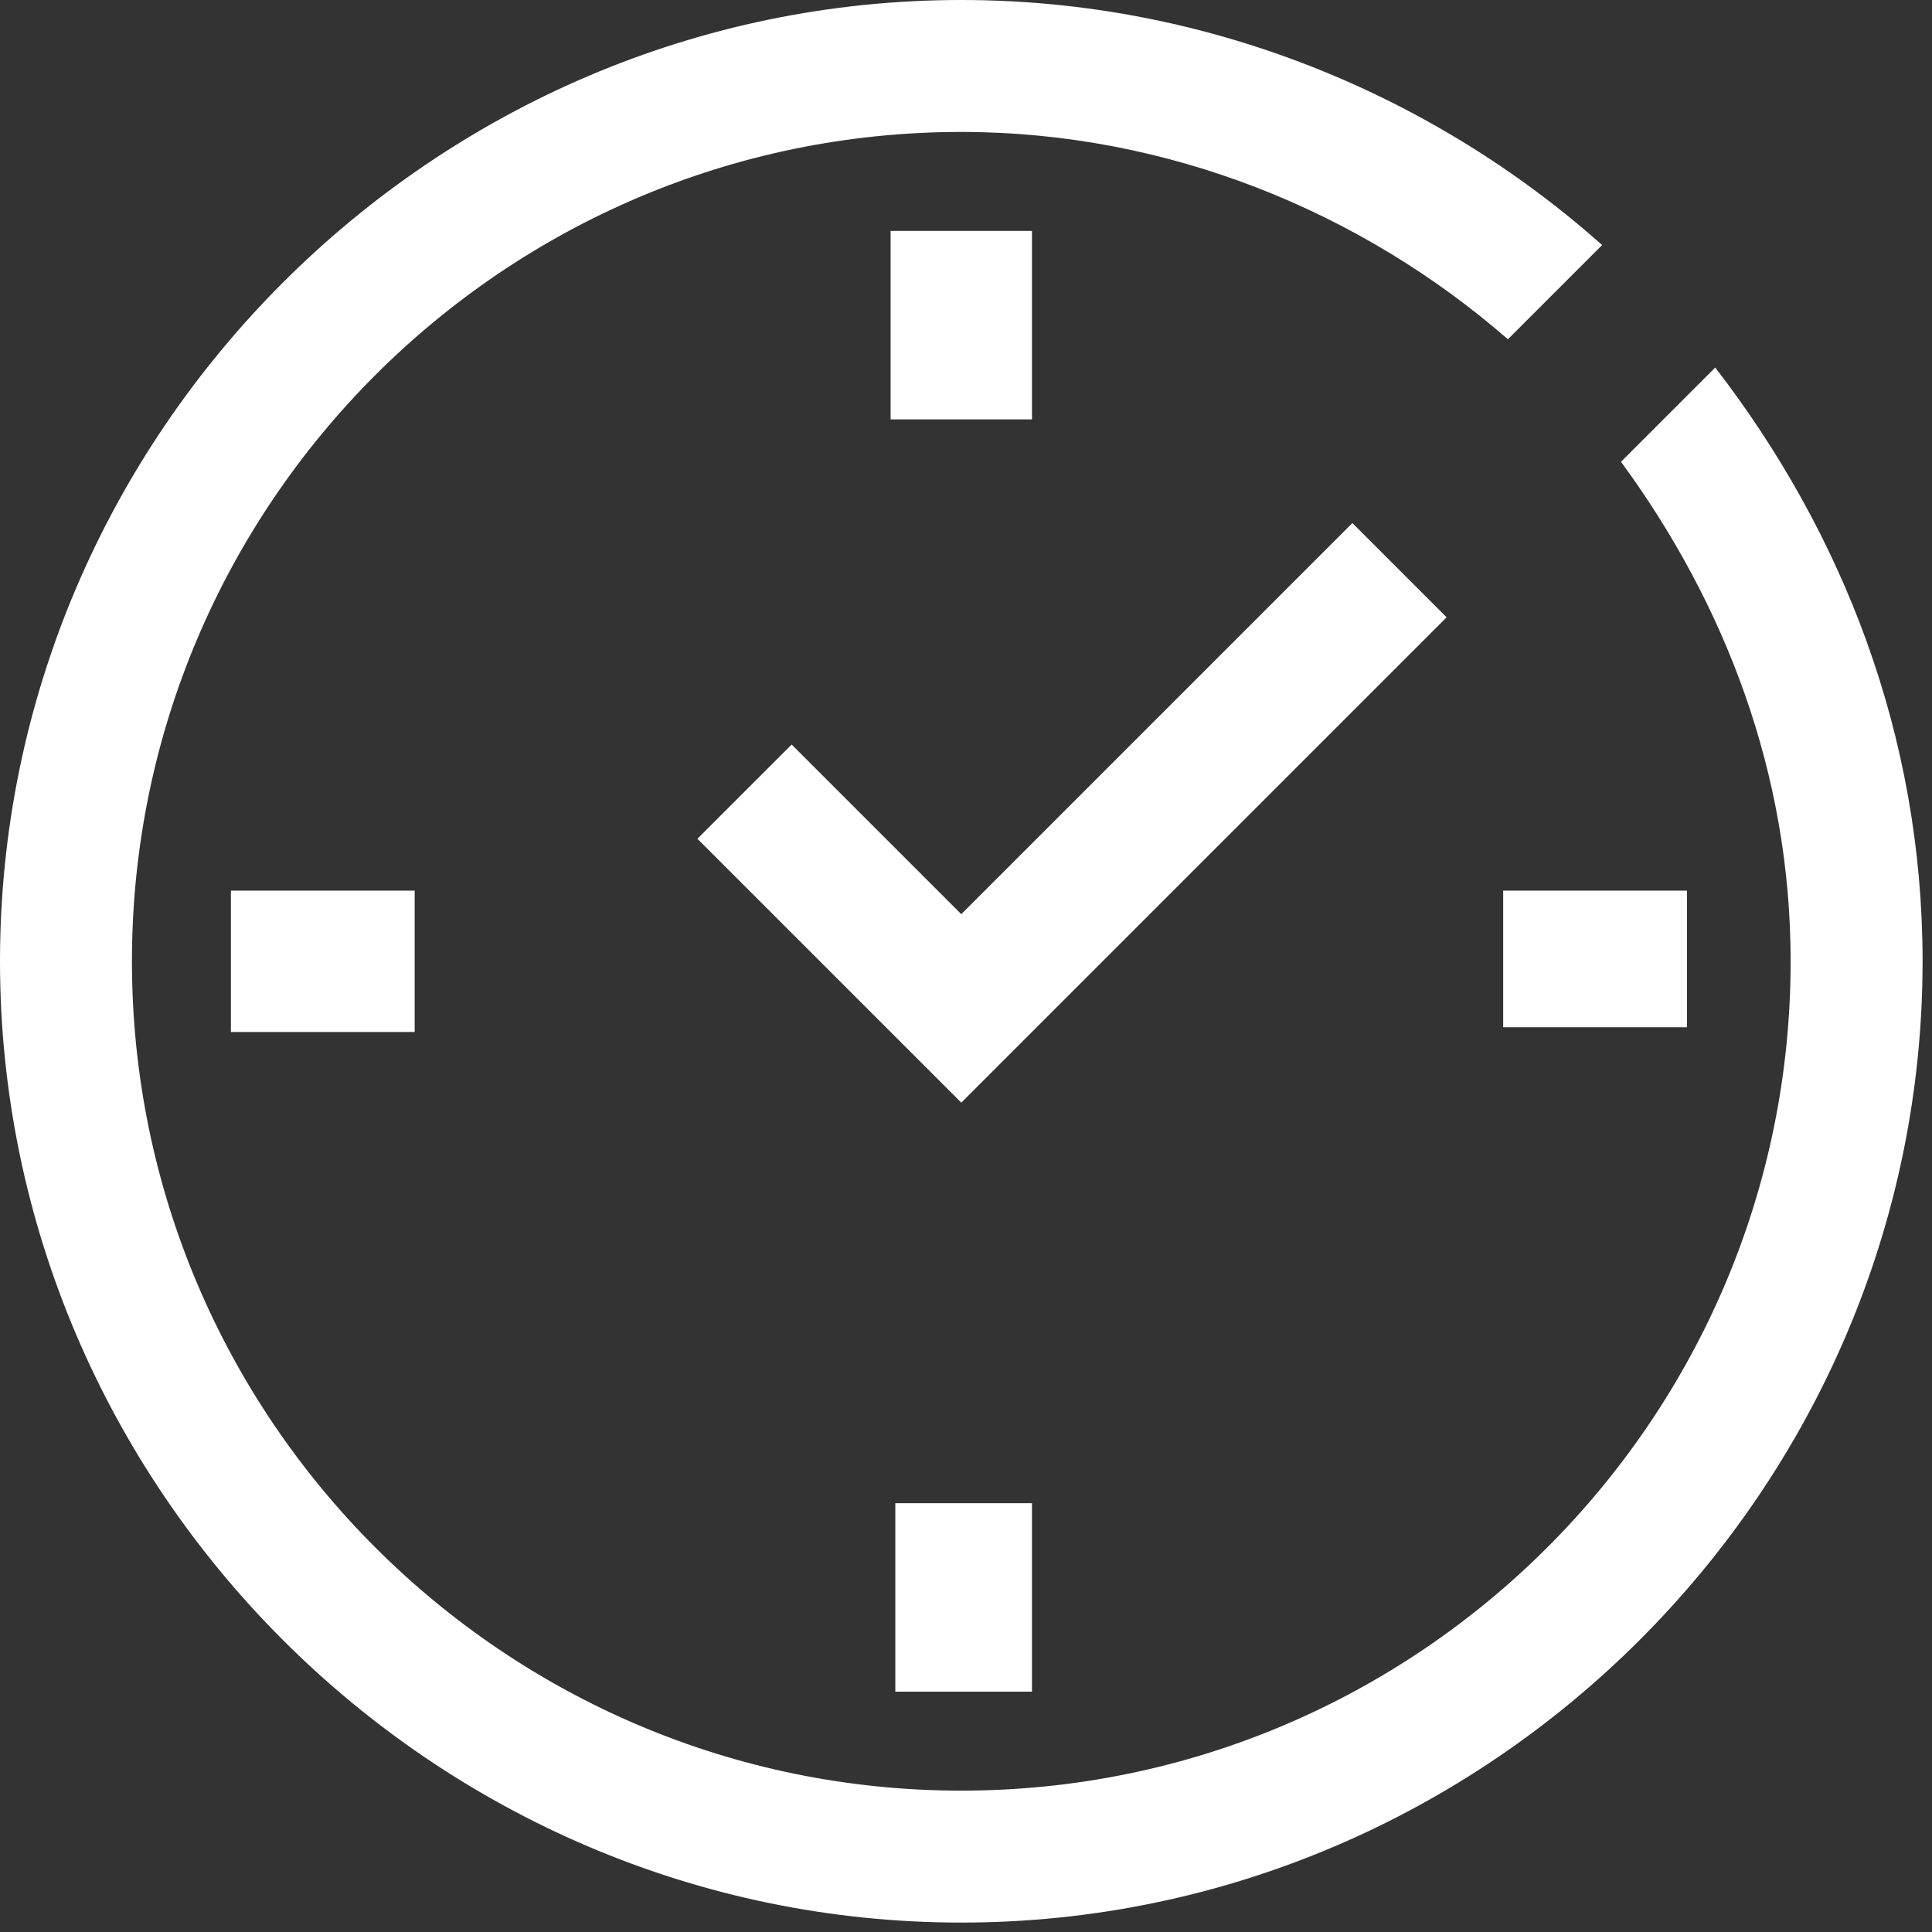 <svg width="41" height="41" viewBox="0 0 41 41" fill="none" xmlns="http://www.w3.org/2000/svg">
<rect x="0" y="0" width="41" height="41" fill="#333333" stroke="none"/>
<path d="M28.7 11.1L20.4 19.4L16.8 15.8L14.8 17.8L20.4 23.4L30.7 13.1L28.7 11.1ZM36.4 7.8L34.4 9.8C36.6 12.8 38 16.4 38 20.4C38 30.1 30.1 38 20.4 38C10.7 38 2.8 30.1 2.8 20.4C2.8 10.7 10.7 2.8 20.4 2.8C24.8 2.8 28.9 4.5 32 7.2L34 5.2C30.4 2 25.6 0 20.4 0C9.2 0 0 9.2 0 20.4C0 31.6 9.2 40.8 20.4 40.8C31.6 40.8 40.8 31.6 40.8 20.4C40.8 15.6 39.1 11.3 36.4 7.8ZM19 35.9H21.9V31.9H19V35.9ZM21.9 4.9H18.9V8.9H21.9V4.9ZM4.9 21.9H8.8V18.9H4.9V21.9ZM31.9 21.8H35.8V18.9H31.9V21.8Z" fill="white"/>
</svg>
